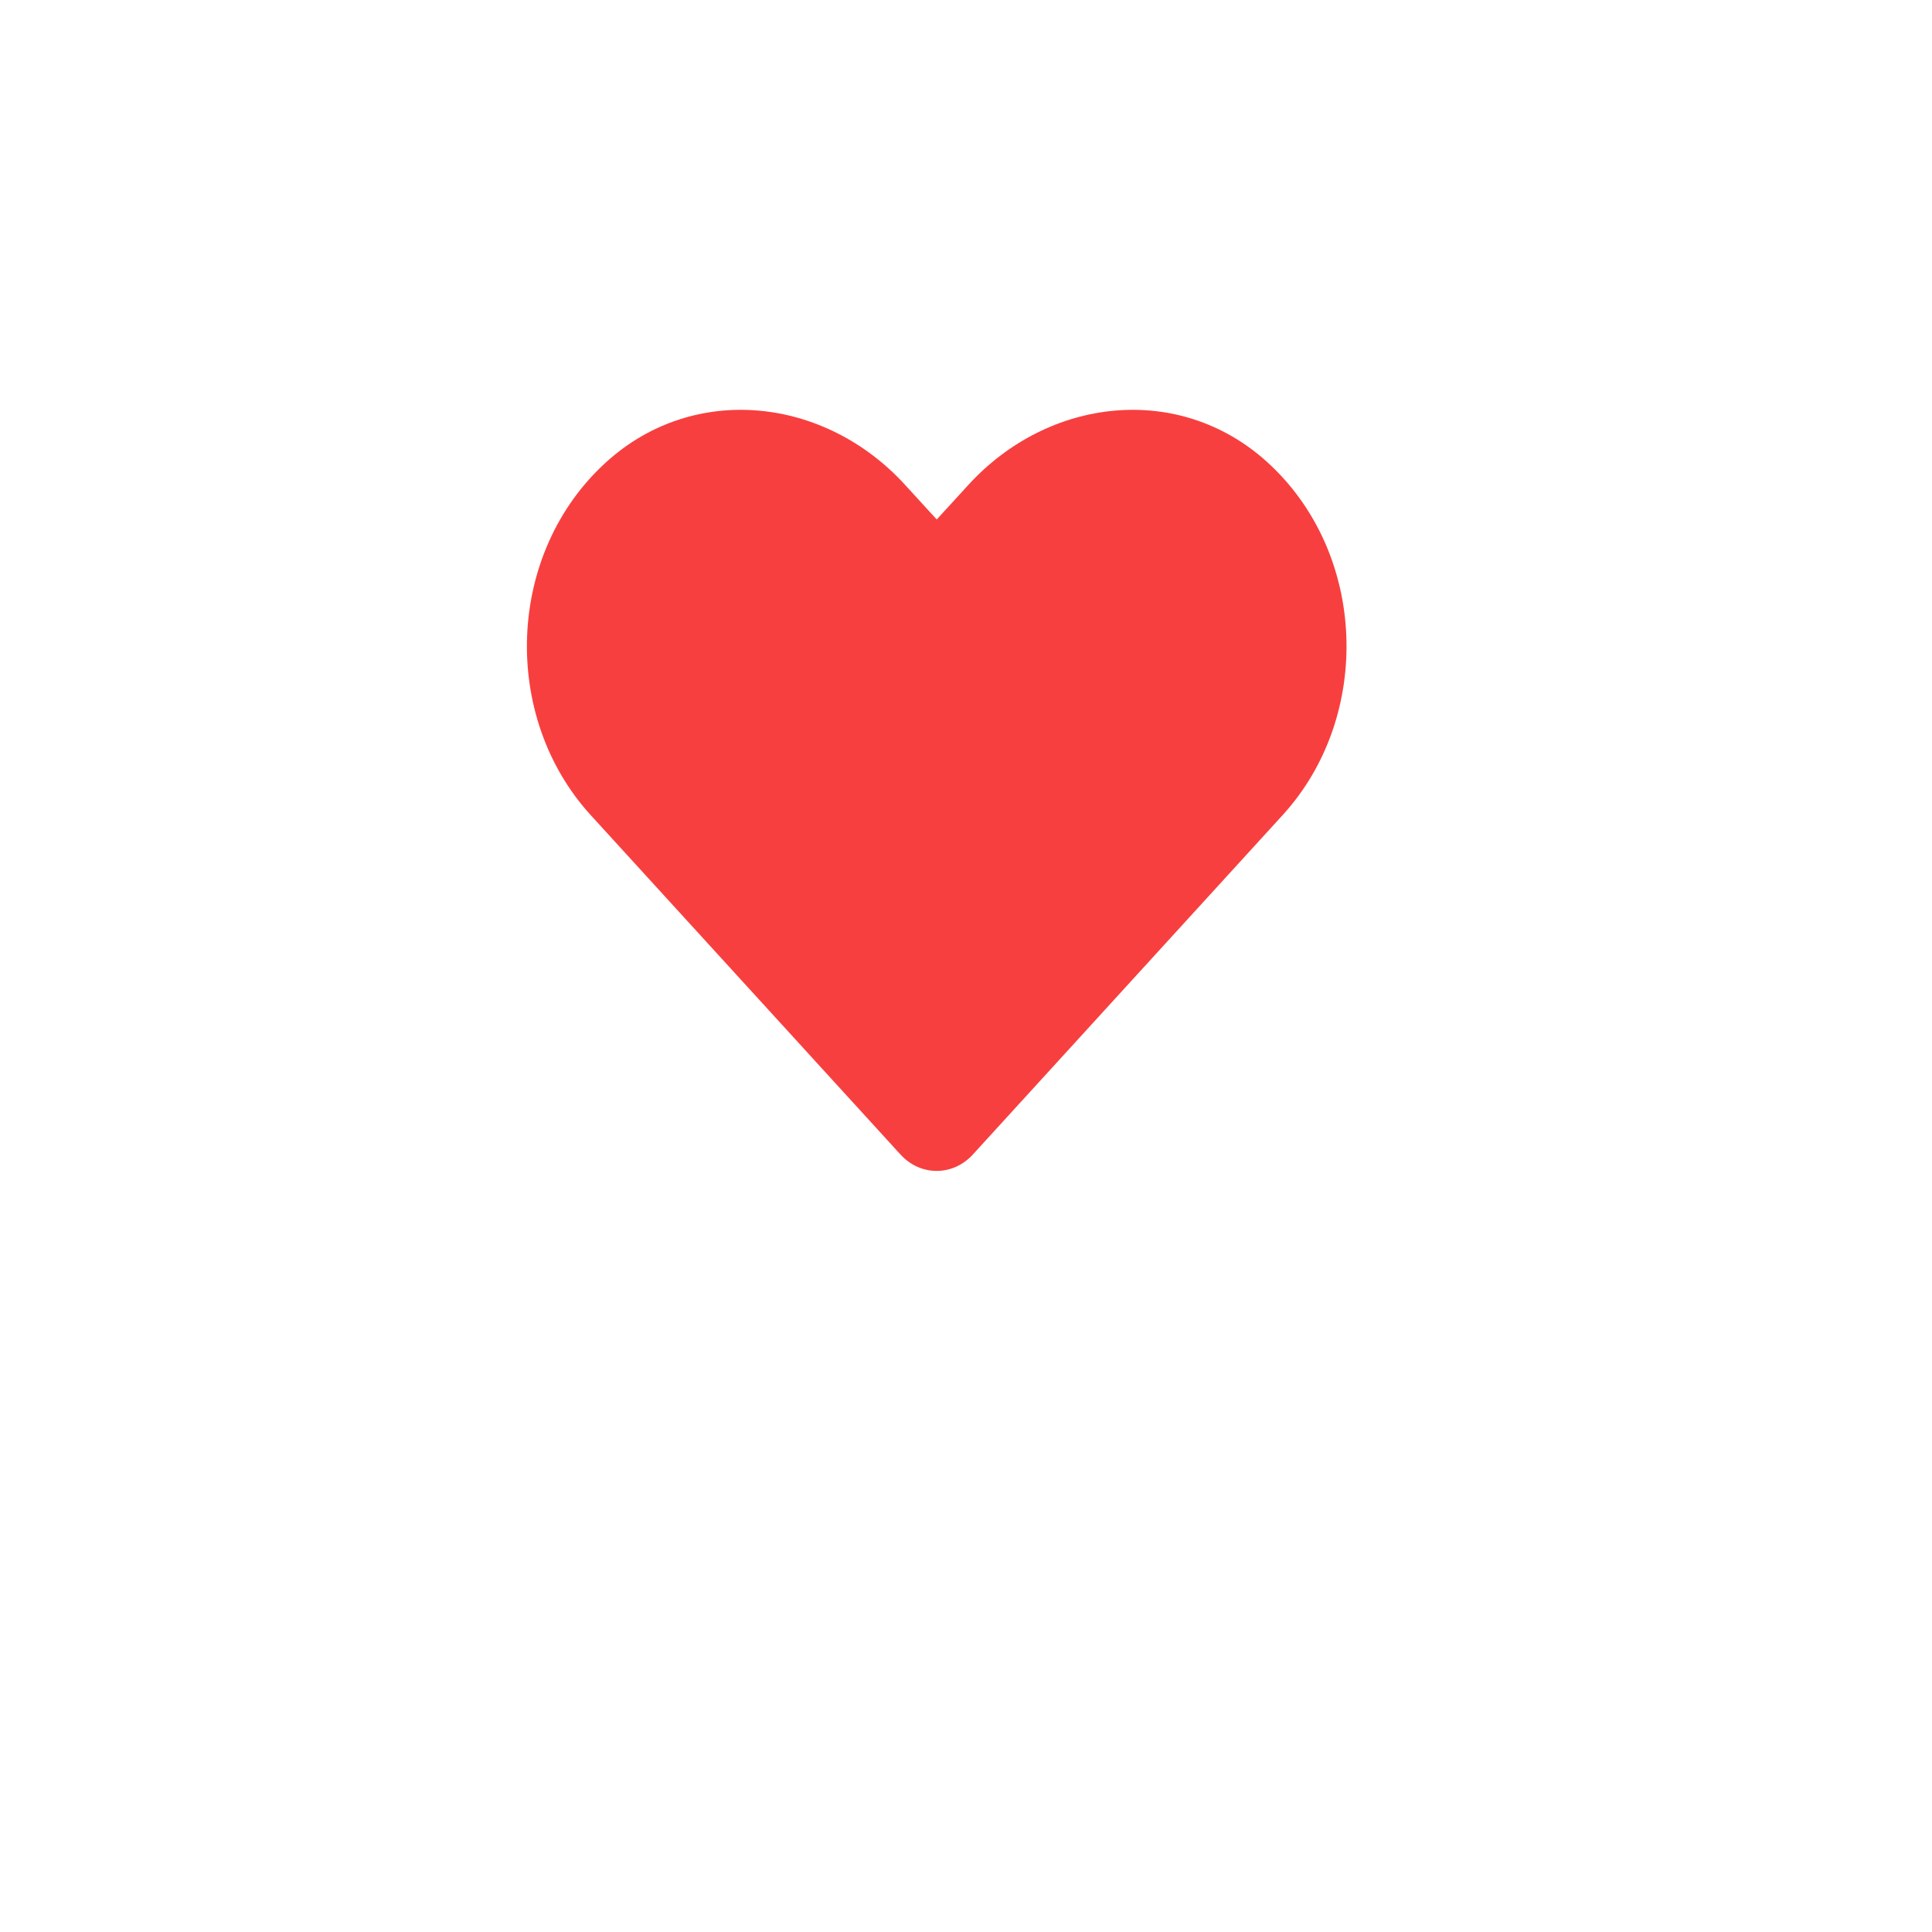 <svg width="33" height="33" viewBox="0 0 33 33" fill="none" xmlns="http://www.w3.org/2000/svg">
<g filter="url(#filter0_d_74_879)">
<circle cx="16.5" cy="12.5" r="12.5" fill="white"/>
</g>
<path d="M21.641 7.889C20.143 6.534 17.914 6.778 16.539 8.284L16 8.873L15.461 8.284C14.089 6.778 11.858 6.534 10.359 7.889C8.642 9.444 8.552 12.236 10.089 13.922L15.38 19.719C15.721 20.094 16.276 20.094 16.618 19.719L21.909 13.922C23.448 12.236 23.358 9.444 21.641 7.889Z" fill="#F83F3F"/>
<defs>
<filter id="filter0_d_74_879" x="0" y="0" width="33" height="33" filterUnits="userSpaceOnUse" color-interpolation-filters="sRGB">
<feFlood flood-opacity="0" result="BackgroundImageFix"/>
<feColorMatrix in="SourceAlpha" type="matrix" values="0 0 0 0 0 0 0 0 0 0 0 0 0 0 0 0 0 0 127 0" result="hardAlpha"/>
<feOffset dy="4"/>
<feGaussianBlur stdDeviation="2"/>
<feComposite in2="hardAlpha" operator="out"/>
<feColorMatrix type="matrix" values="0 0 0 0 0 0 0 0 0 0 0 0 0 0 0 0 0 0 0.25 0"/>
<feBlend mode="normal" in2="BackgroundImageFix" result="effect1_dropShadow_74_879"/>
<feBlend mode="normal" in="SourceGraphic" in2="effect1_dropShadow_74_879" result="shape"/>
</filter>
</defs>
</svg>
